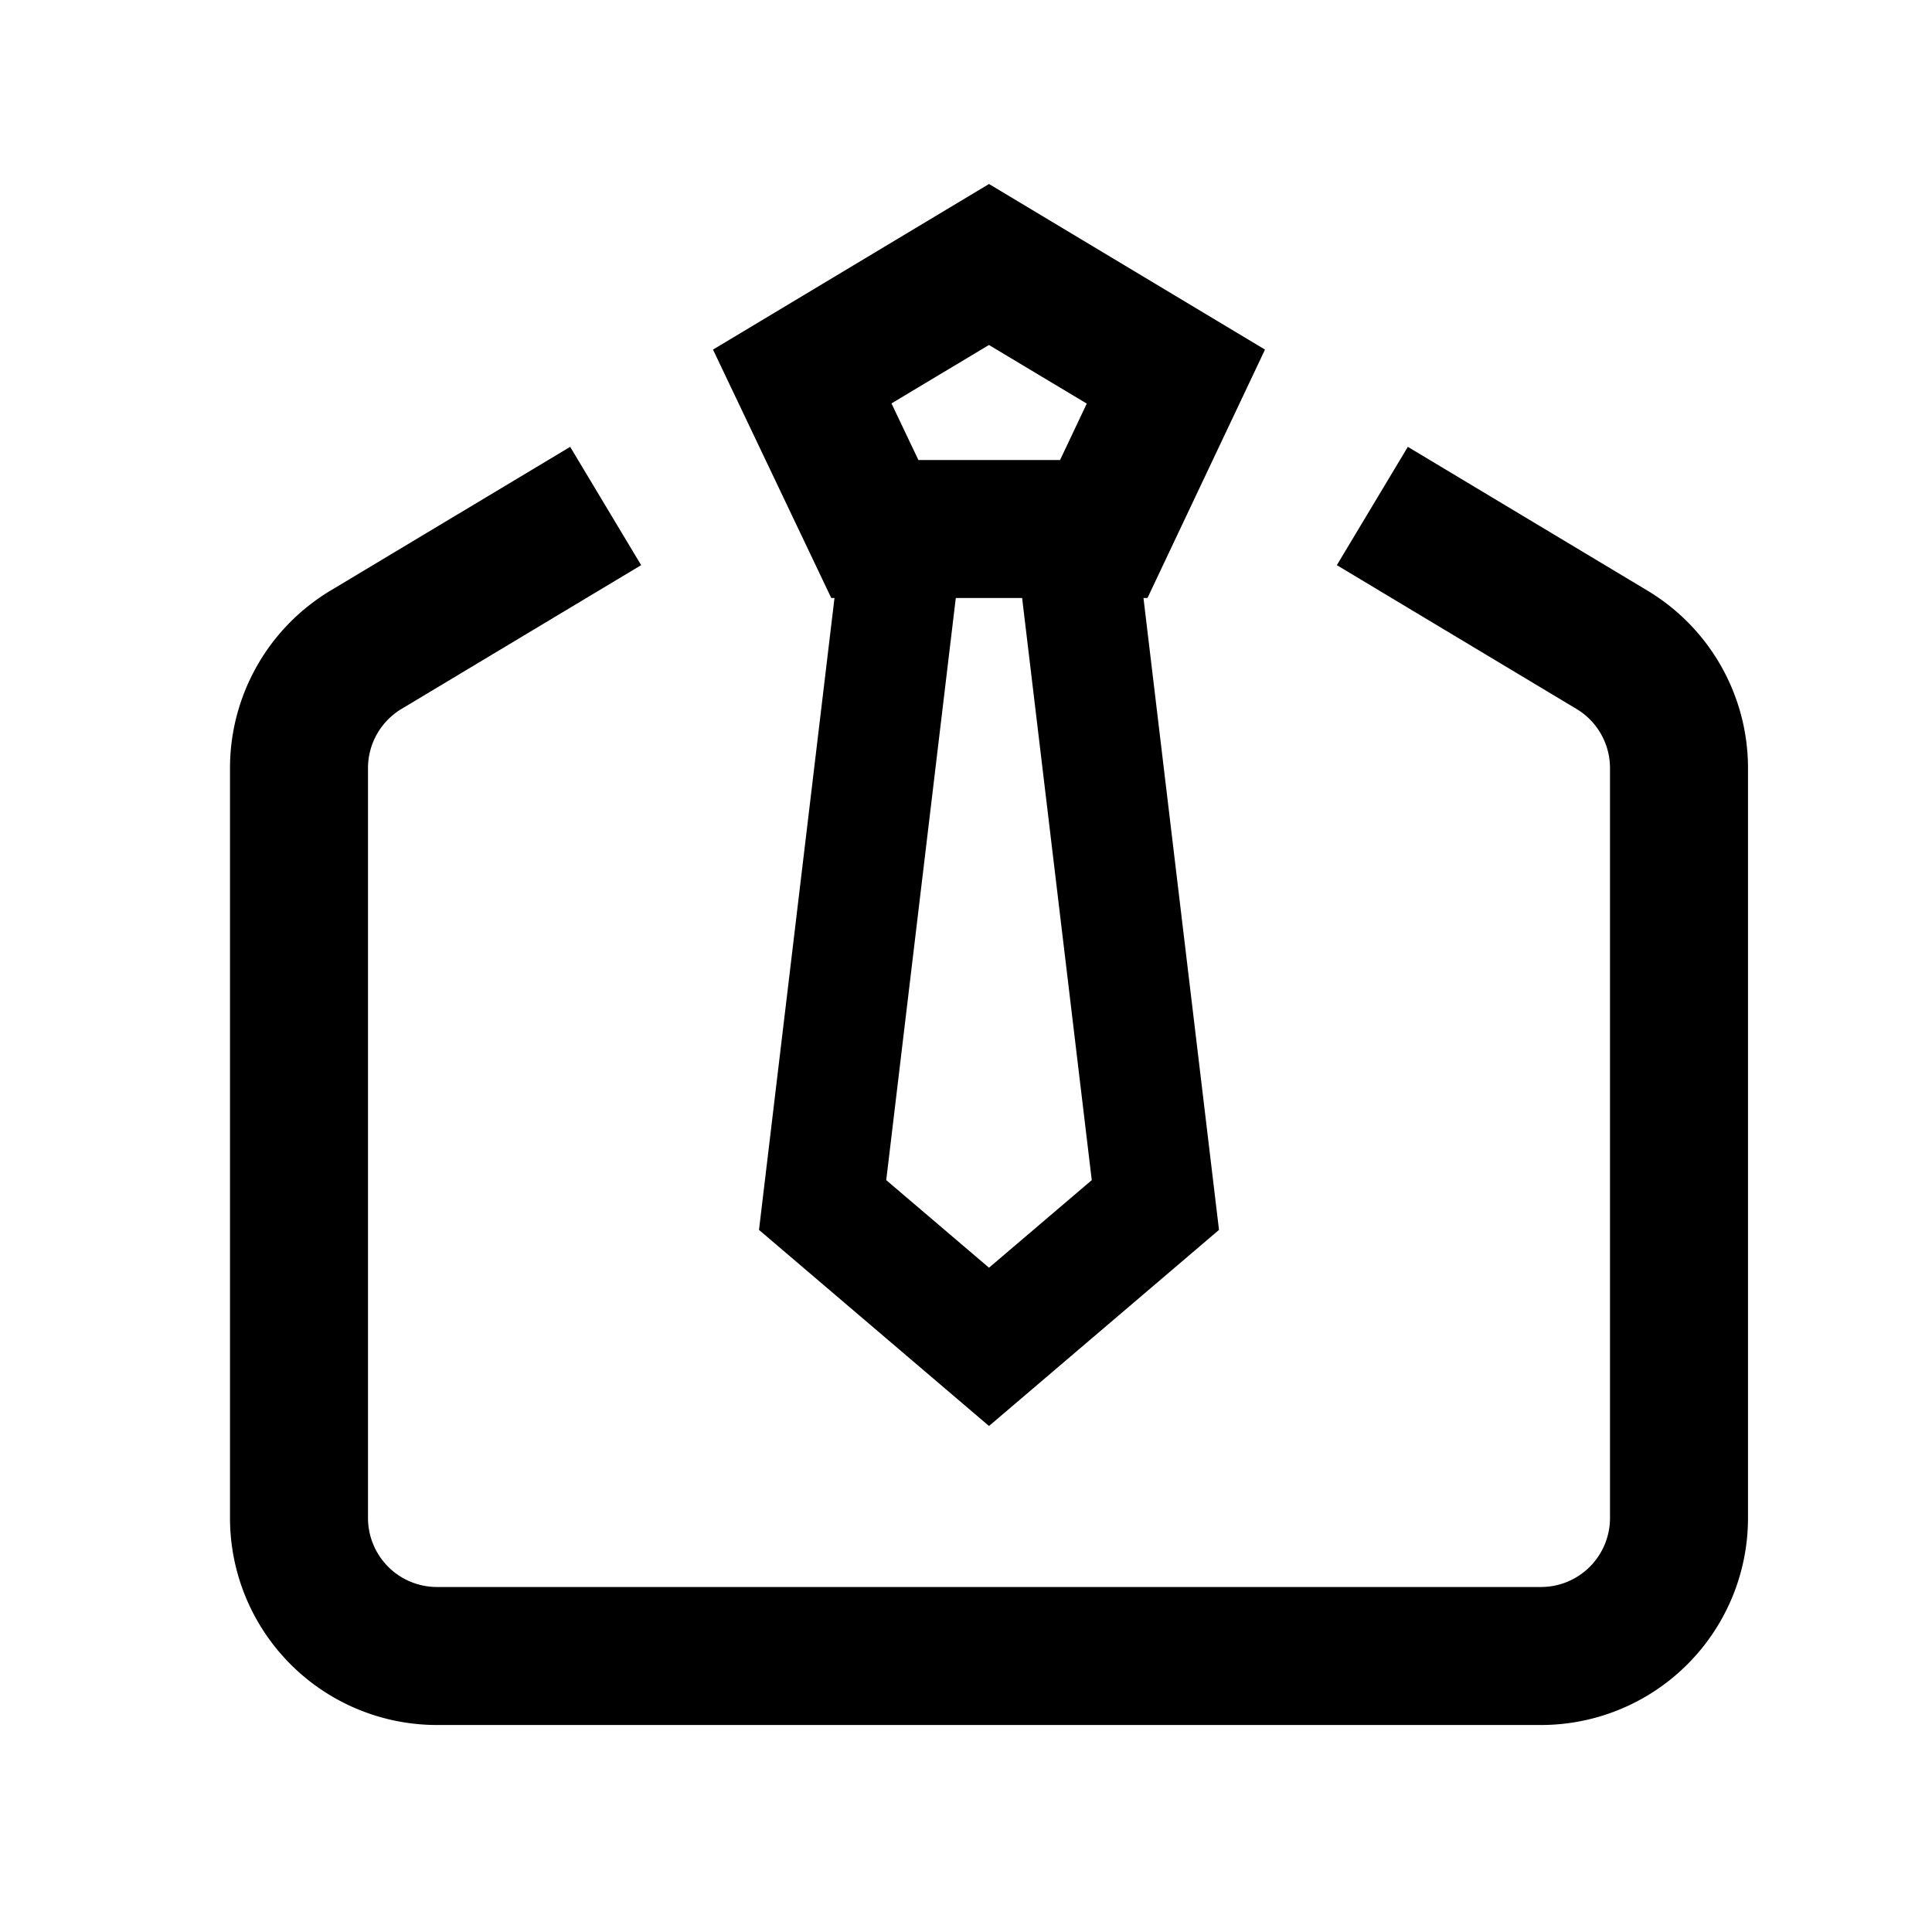 <?xml version="1.0" standalone="no"?><!DOCTYPE svg PUBLIC "-//W3C//DTD SVG 1.1//EN" "http://www.w3.org/Graphics/SVG/1.1/DTD/svg11.dtd"><svg t="1723974720164" class="icon" viewBox="0 0 1024 1024" version="1.1" xmlns="http://www.w3.org/2000/svg" p-id="11089" xmlns:xlink="http://www.w3.org/1999/xlink" width="200" height="200"><path d="M746.179 236.837l127.025 76.215A109.714 109.714 0 0 1 926.476 407.138V804.571a109.714 109.714 0 0 1-109.714 109.714h-585.143A109.714 109.714 0 0 1 121.905 804.571V407.138a109.714 109.714 0 0 1 53.272-94.11l127.025-76.19 37.62 62.708-127.025 76.215A36.571 36.571 0 0 0 195.048 407.162V804.571a36.571 36.571 0 0 0 36.571 36.571h585.143A36.571 36.571 0 0 0 853.333 804.571V407.138a36.571 36.571 0 0 0-17.749-31.378l-127.025-76.215 37.62-62.708zM524.19 97.524l146.286 87.771-62.293 131.657h-2.121L646.095 651.874 524.19 755.81l-121.905-103.936L442.295 316.952h-1.707L377.905 185.295l146.286-87.771z m17.579 219.429h-35.182l-36.864 308.541 54.467 46.421 54.467-46.421L541.745 316.952zM524.19 182.833L472.503 213.821 486.766 243.81h75.093l14.141-29.891L524.19 182.857z" p-id="11090"></path></svg>